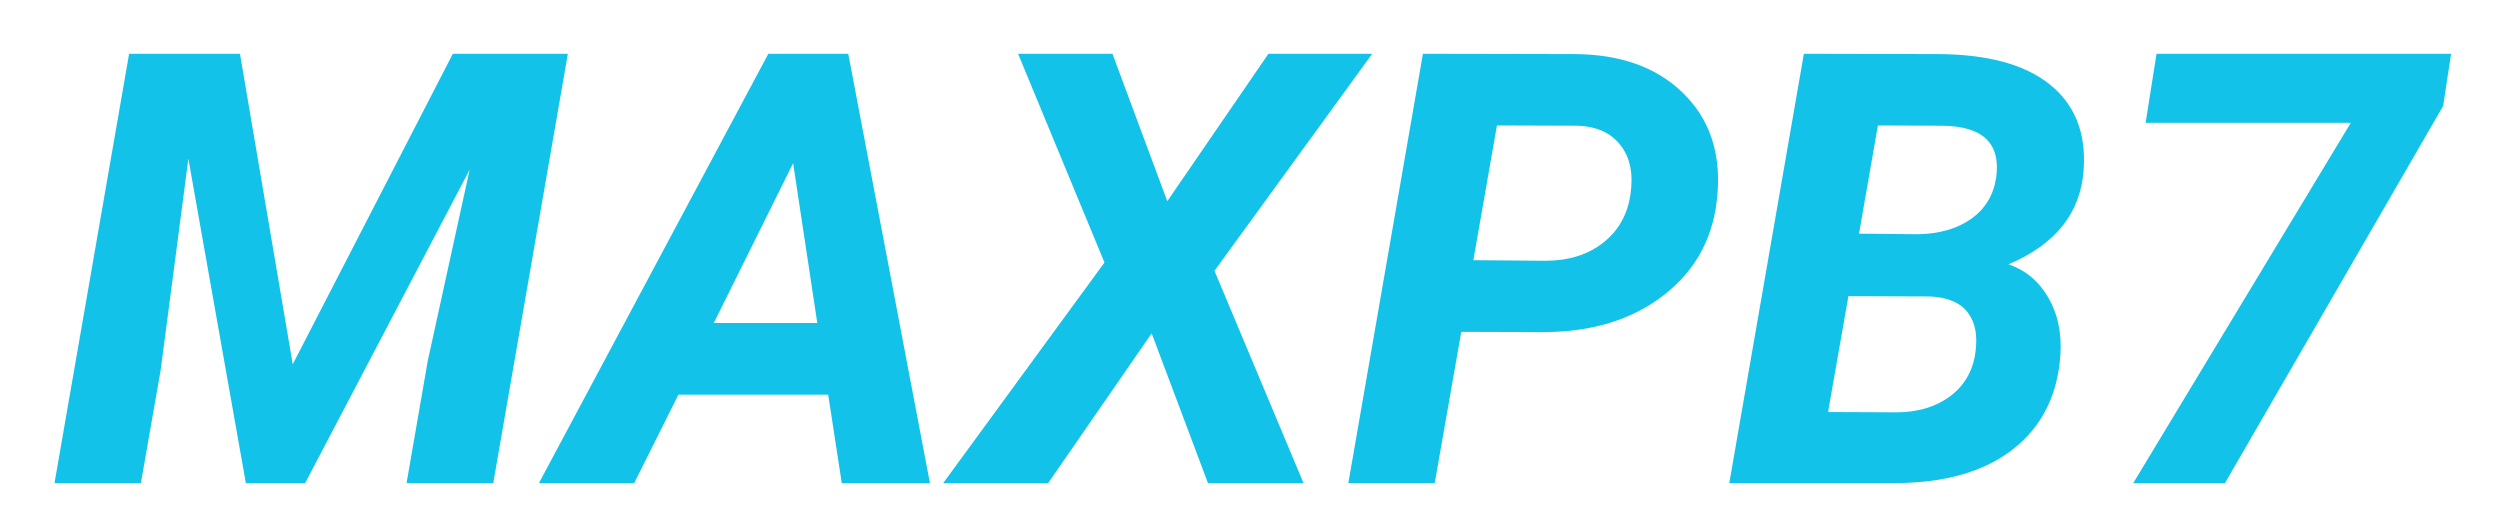 <svg width="207" height="44" viewBox="0 0 207 44" fill="none" xmlns="http://www.w3.org/2000/svg">
<g filter="url(#filter0_d)">
<path d="M19.869 0.453L24.239 26.161L37.496 0.453H47.018L40.841 36H33.663L35.421 25.868L38.888 10.048L25.265 36H20.357L15.597 9.145L13.302 26.649L11.666 36H4.513L10.69 0.453H19.869ZM68.575 28.676H56.173L52.511 36H44.625L63.619 0.453H70.235L76.998 36H69.698L68.575 28.676ZM59.102 22.743H67.672L65.67 9.511L59.102 22.743ZM96.651 12.66L105.025 0.453H113.619L100.558 18.422L107.931 36H100.021L95.357 23.598L86.788 36H78.097L91.451 17.738L84.298 0.453H92.11L96.651 12.66ZM120.992 23.476L118.795 36H111.642L117.818 0.453L130.27 0.478C134.111 0.478 137.13 1.544 139.327 3.676C141.524 5.808 142.485 8.591 142.208 12.025C141.948 15.508 140.491 18.292 137.838 20.375C135.201 22.458 131.832 23.5 127.73 23.5L120.992 23.476ZM121.993 17.543L127.95 17.592C129.871 17.592 131.466 17.095 132.735 16.102C134.005 15.11 134.762 13.767 135.006 12.074C135.25 10.382 134.973 9.031 134.176 8.021C133.395 7.012 132.231 6.475 130.685 6.41L123.946 6.386L121.993 17.543ZM143.185 36L149.361 0.453L160.445 0.478C164.563 0.494 167.656 1.332 169.723 2.992C171.79 4.652 172.726 6.988 172.53 9.999C172.302 13.596 170.227 16.225 166.305 17.885C167.721 18.373 168.819 19.293 169.601 20.644C170.382 21.978 170.715 23.557 170.602 25.38C170.374 28.733 169.055 31.345 166.646 33.217C164.254 35.072 160.982 36 156.832 36H143.185ZM153.048 20.521L151.363 30.116L157.003 30.141C158.761 30.141 160.234 29.709 161.422 28.847C162.61 27.968 163.318 26.788 163.546 25.307C163.774 23.842 163.57 22.703 162.936 21.889C162.317 21.059 161.267 20.611 159.786 20.546L153.048 20.521ZM153.927 15.346L158.785 15.395C160.592 15.362 162.065 14.939 163.204 14.125C164.36 13.311 165.051 12.18 165.279 10.731C165.686 7.867 164.181 6.426 160.763 6.41L155.489 6.386L153.927 15.346ZM202.291 4.774L184.225 36H176.632L194.649 6.166H177.657L178.561 0.453H202.95L202.291 4.774Z" fill="#12C2E9"/>
</g>
<defs>
<filter id="filter0_d" x="0.513" y="0.453" width="206.438" height="43.547" filterUnits="userSpaceOnUse" color-interpolation-filters="sRGB">
<feFlood flood-opacity="0" result="BackgroundImageFix"/>
<feColorMatrix in="SourceAlpha" type="matrix" values="0 0 0 0 0 0 0 0 0 0 0 0 0 0 0 0 0 0 127 0"/>
<feOffset dy="4"/>
<feGaussianBlur stdDeviation="2"/>
<feColorMatrix type="matrix" values="0 0 0 0 0 0 0 0 0 0 0 0 0 0 0 0 0 0 0.25 0"/>
<feBlend mode="normal" in2="BackgroundImageFix" result="effect1_dropShadow"/>
<feBlend mode="normal" in="SourceGraphic" in2="effect1_dropShadow" result="shape"/>
</filter>
</defs>
</svg>
